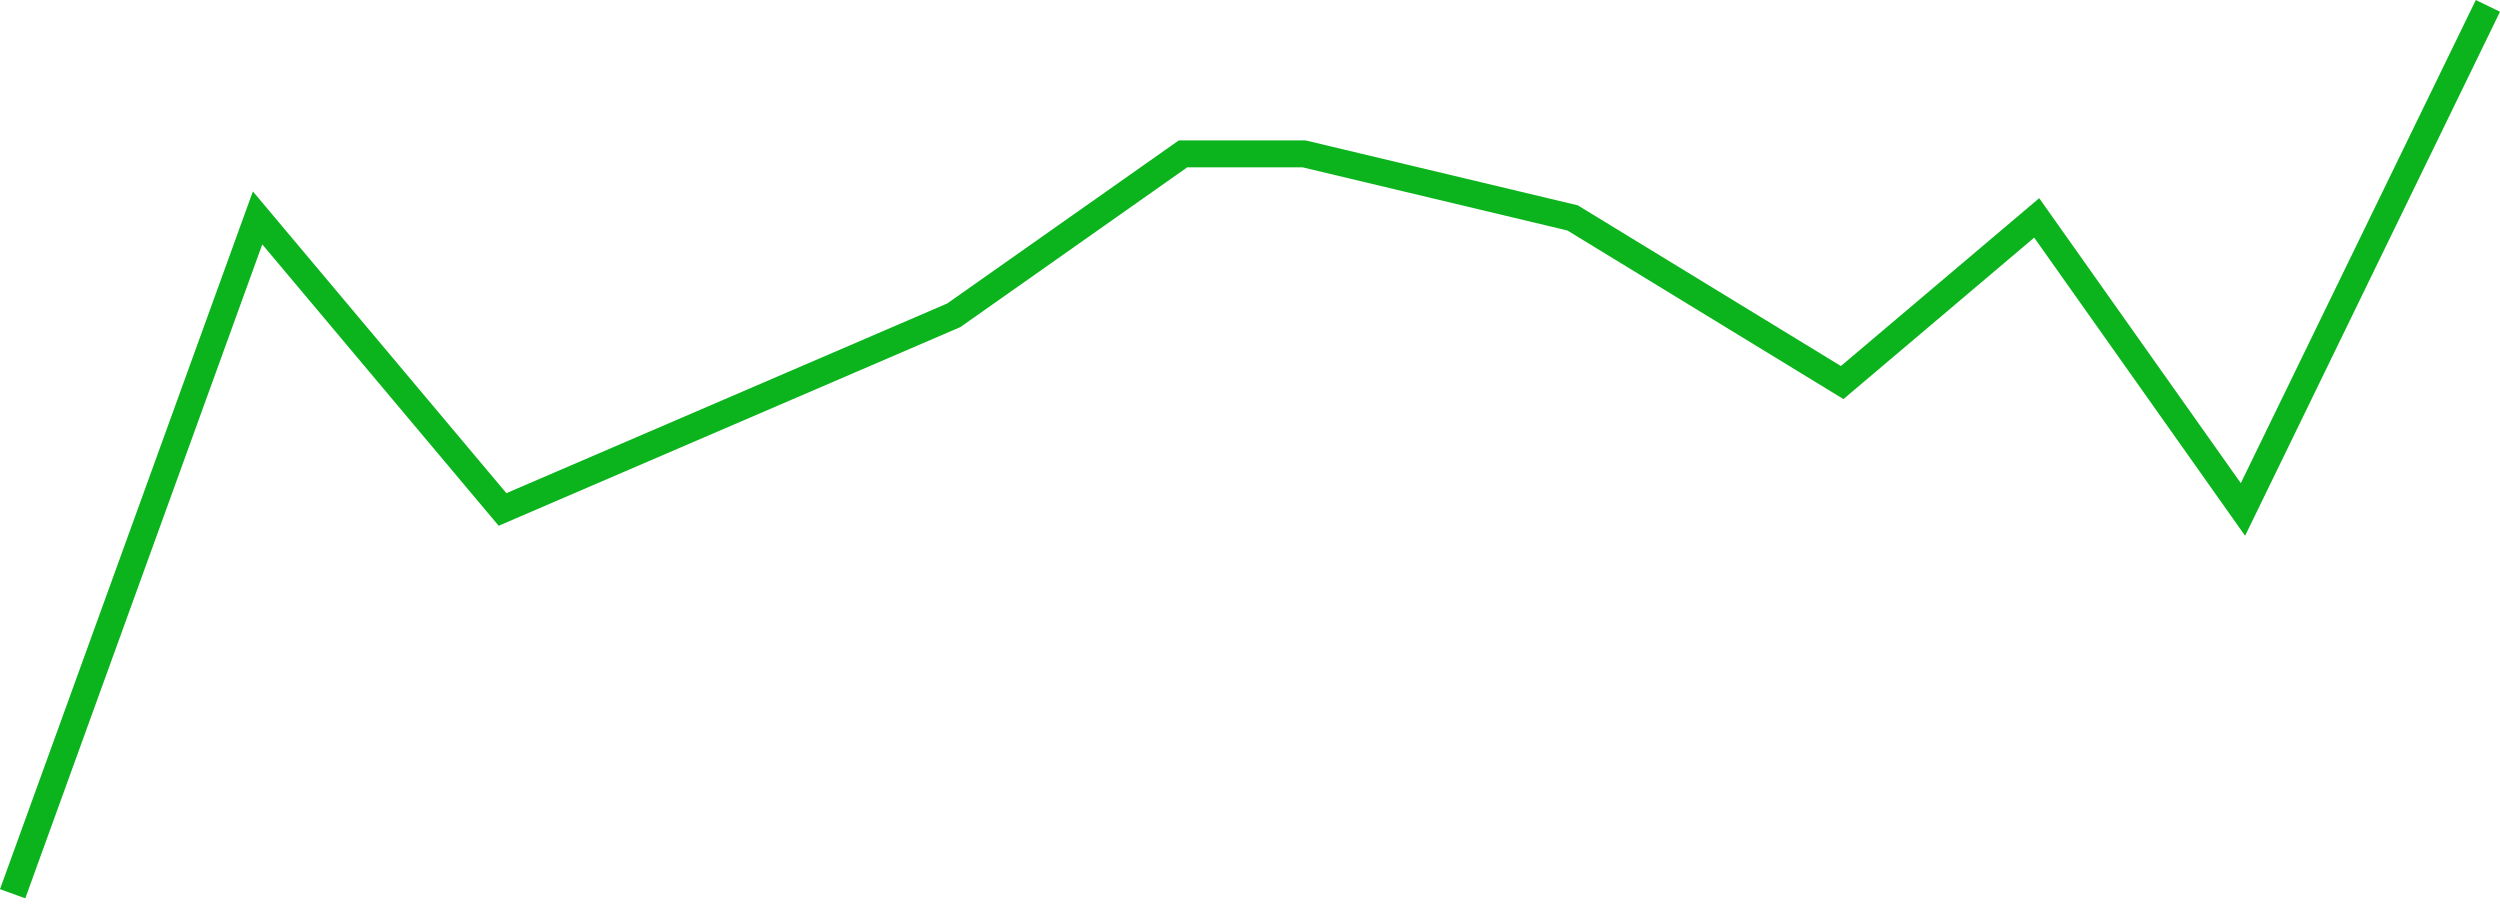 <svg width="93" height="34" viewBox="0 0 93 34" fill="none" xmlns="http://www.w3.org/2000/svg">
<path d="M92.55 0.219L83.438 18.952L75.765 8.106L68.529 14.231L58.5 8.106L48.512 5.724L44.008 5.724L35.48 11.729L18.694 18.952L9.582 8.106L0.47 33.248" stroke="#0BB41C"/>
</svg>
